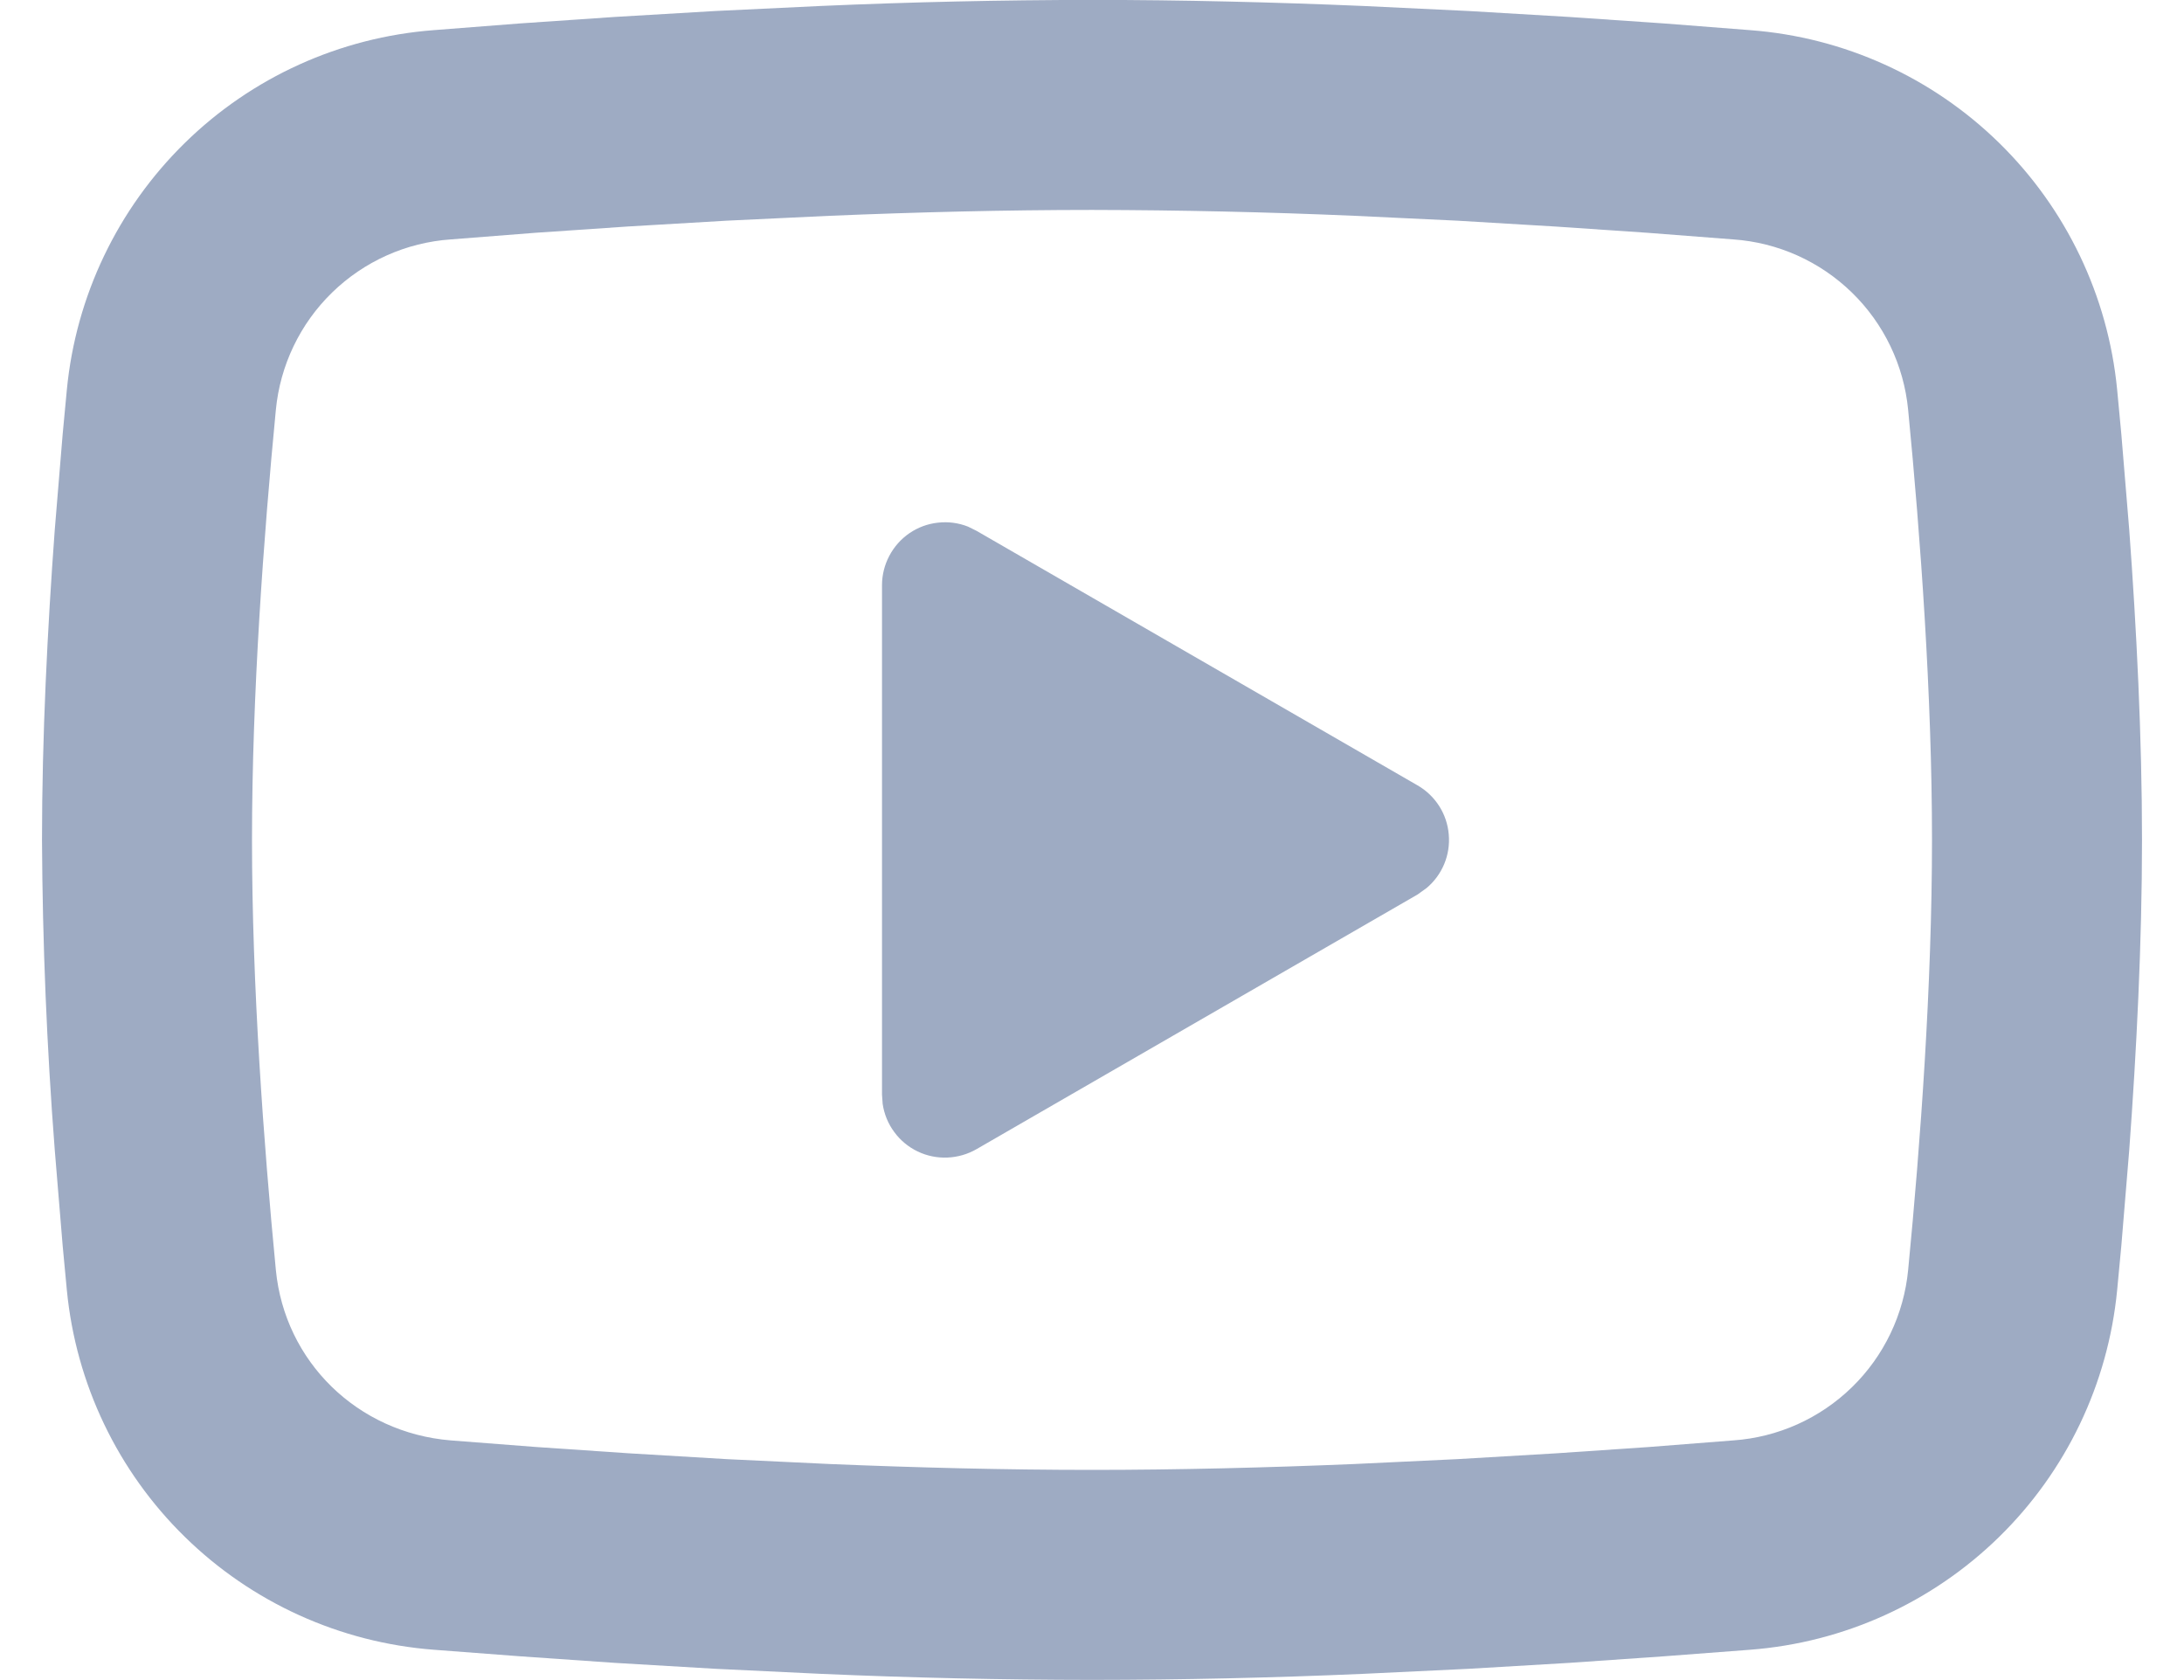 <svg width="26" height="20" viewBox="0 0 26 20" fill="none" xmlns="http://www.w3.org/2000/svg">
<path d="M13 -0.001C14.069 -0.001 15.165 0.026 16.227 0.071L17.483 0.131L18.684 0.202L19.809 0.279L20.836 0.359C21.951 0.443 23.001 0.919 23.8 1.702C24.599 2.485 25.096 3.524 25.204 4.637L25.254 5.169L25.348 6.306C25.435 7.485 25.5 8.77 25.5 9.999C25.5 11.227 25.435 12.512 25.348 13.691L25.254 14.829L25.204 15.36C25.096 16.473 24.599 17.513 23.799 18.296C23 19.078 21.951 19.554 20.835 19.639L19.81 19.717L18.685 19.795L17.483 19.866L16.227 19.926C15.152 19.973 14.076 19.997 13 19.998C11.924 19.997 10.848 19.973 9.773 19.926L8.518 19.866L7.316 19.795L6.191 19.717L5.164 19.639C4.049 19.554 2.999 19.078 2.2 18.295C1.401 17.513 0.904 16.473 0.796 15.36L0.746 14.829L0.652 13.691C0.557 12.462 0.506 11.231 0.5 9.999C0.5 8.77 0.565 7.485 0.652 6.306L0.746 5.169L0.796 4.637C0.904 3.524 1.401 2.485 2.2 1.702C2.998 0.919 4.047 0.444 5.162 0.359L6.189 0.279L7.314 0.202L8.516 0.131L9.771 0.071C10.847 0.024 11.923 0 13 -0.001ZM13 2.499C11.969 2.499 10.908 2.526 9.875 2.569L8.652 2.627L7.479 2.696L6.376 2.771L5.366 2.85C4.835 2.887 4.335 3.111 3.953 3.483C3.572 3.854 3.335 4.349 3.284 4.879C3.138 6.39 3 8.271 3 9.999C3 11.726 3.138 13.607 3.284 15.118C3.39 16.209 4.255 17.056 5.366 17.147L6.376 17.225L7.479 17.3L8.652 17.37L9.875 17.428C10.908 17.471 11.969 17.498 13 17.498C14.031 17.498 15.092 17.471 16.125 17.428L17.348 17.37L18.521 17.301L19.624 17.226L20.634 17.147C21.165 17.11 21.665 16.886 22.047 16.514C22.428 16.143 22.665 15.648 22.716 15.118C22.863 13.607 23 11.726 23 9.999C23 8.271 22.863 6.39 22.716 4.879C22.665 4.349 22.428 3.854 22.047 3.483C21.665 3.111 21.165 2.887 20.634 2.85L19.624 2.772L18.521 2.697L17.348 2.627L16.125 2.569C15.084 2.524 14.042 2.501 13 2.499ZM10.5 6.967C10.5 6.845 10.53 6.725 10.587 6.617C10.644 6.509 10.726 6.416 10.827 6.347C10.928 6.278 11.044 6.235 11.166 6.222C11.287 6.208 11.41 6.224 11.524 6.269L11.625 6.319L16.875 9.349C16.98 9.409 17.068 9.494 17.133 9.595C17.198 9.697 17.237 9.813 17.247 9.933C17.258 10.054 17.239 10.175 17.193 10.286C17.146 10.398 17.074 10.496 16.981 10.573L16.875 10.649L11.625 13.68C11.519 13.741 11.4 13.775 11.278 13.78C11.156 13.785 11.034 13.76 10.924 13.707C10.814 13.654 10.718 13.575 10.646 13.476C10.573 13.378 10.526 13.263 10.508 13.142L10.5 13.03V6.967Z" fill="#9EABC3"/>
</svg>
